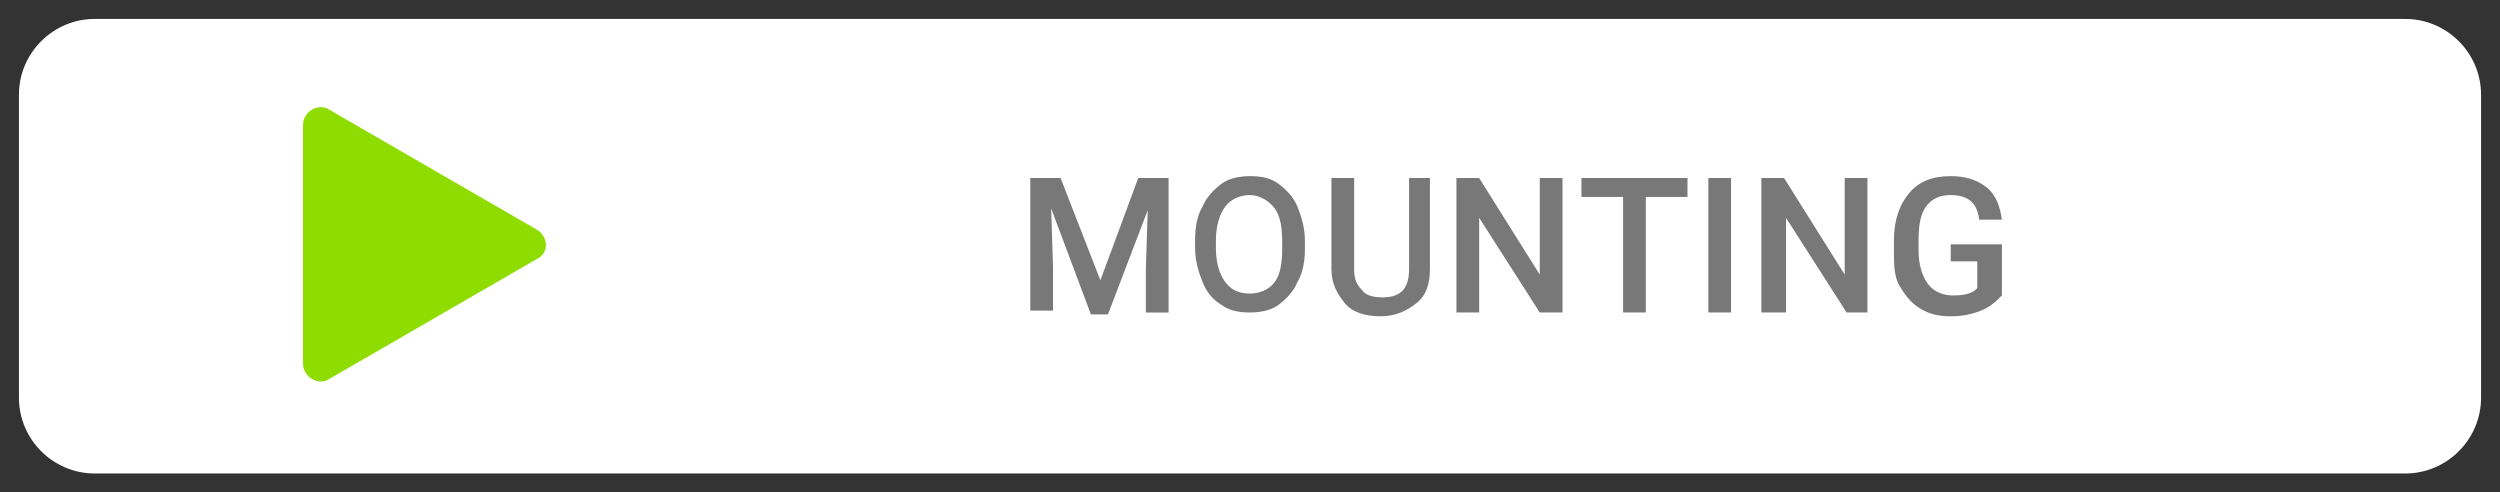 <svg xmlns="http://www.w3.org/2000/svg" width="132" height="26"><rect width="100%" height="100%" fill="#333333" stroke="none"/><path d="M127 25H5c-2.2 0-4-1.8-4-4V5c0-2.2 1.8-4 4-4h122c2.2 0 4 1.8 4 4v16c0 2.2-1.8 4-4 4z" fill="#fff"/><path d="m56 9.4 2.1 5.4 2-5.4h1.6v7.1h-1.2v-2.3l.1-3.1-2.1 5.5h-.9L55.5 11l.1 3.1v2.3h-1.2v-7H56zm12.9 3.7c0 .7-.1 1.3-.4 1.8-.2.5-.6.9-1 1.2-.4.3-1 .4-1.5.4-.6 0-1.1-.1-1.5-.4-.5-.3-.8-.7-1-1.2s-.4-1.1-.4-1.8v-.4c0-.7.1-1.3.4-1.8.2-.5.6-.9 1-1.2s1-.4 1.5-.4c.6 0 1.1.1 1.5.4.4.3.8.7 1 1.2s.4 1.1.4 1.8v.4zm-1.2-.3c0-.8-.1-1.4-.4-1.8s-.8-.7-1.3-.7-1 .2-1.3.6c-.3.4-.5 1-.5 1.8v.4c0 .8.2 1.4.5 1.8.3.4.7.6 1.3.6.5 0 1-.2 1.3-.6.3-.4.4-1 .4-1.8v-.3zm7.8-3.4v4.8c0 .8-.2 1.4-.7 1.8-.5.4-1.1.7-1.9.7s-1.5-.2-1.9-.7-.7-1-.7-1.8V9.4h1.2v4.8c0 .5.1.8.4 1.1.2.3.6.4 1.1.4 1 0 1.4-.5 1.4-1.5V9.4h1.1zm7 7.1h-1.2l-3.2-5v5h-1.2V9.4h1.2l3.2 5.1V9.4h1.2v7.1zm6.6-6.1h-2.2v6.1h-1.2v-6.1h-2.2v-1h5.6v1zm2.3 6.1h-1.2V9.4h1.2v7.1zm7.3 0h-1.2l-3.2-5v5H93V9.4h1.2l3.2 5.1V9.4h1.2v7.1h.1zm7-.9c-.3.3-.6.6-1.1.8-.5.2-1 .3-1.6.3s-1.1-.1-1.6-.4-.8-.7-1.1-1.2-.3-1.2-.3-1.8v-.6c0-1.1.3-1.9.8-2.5s1.2-.9 2.2-.9c.8 0 1.4.2 1.9.6.5.4.7 1 .8 1.7h-1.2c-.1-.9-.6-1.3-1.5-1.3-.6 0-1 .2-1.3.6s-.4 1-.4 1.8v.5c0 .8.2 1.4.5 1.8.3.4.8.6 1.3.6.6 0 1.1-.1 1.3-.4v-1.4H103v-.9h2.7v2.7z" fill="#787878"/><path d="M28.3 12.1 17.4 5.8c-.6-.4-1.4.1-1.4.8v12.6c0 .7.8 1.2 1.4.8l10.9-6.3c.7-.3.7-1.2 0-1.6z" fill="#8edc00"/></svg>
